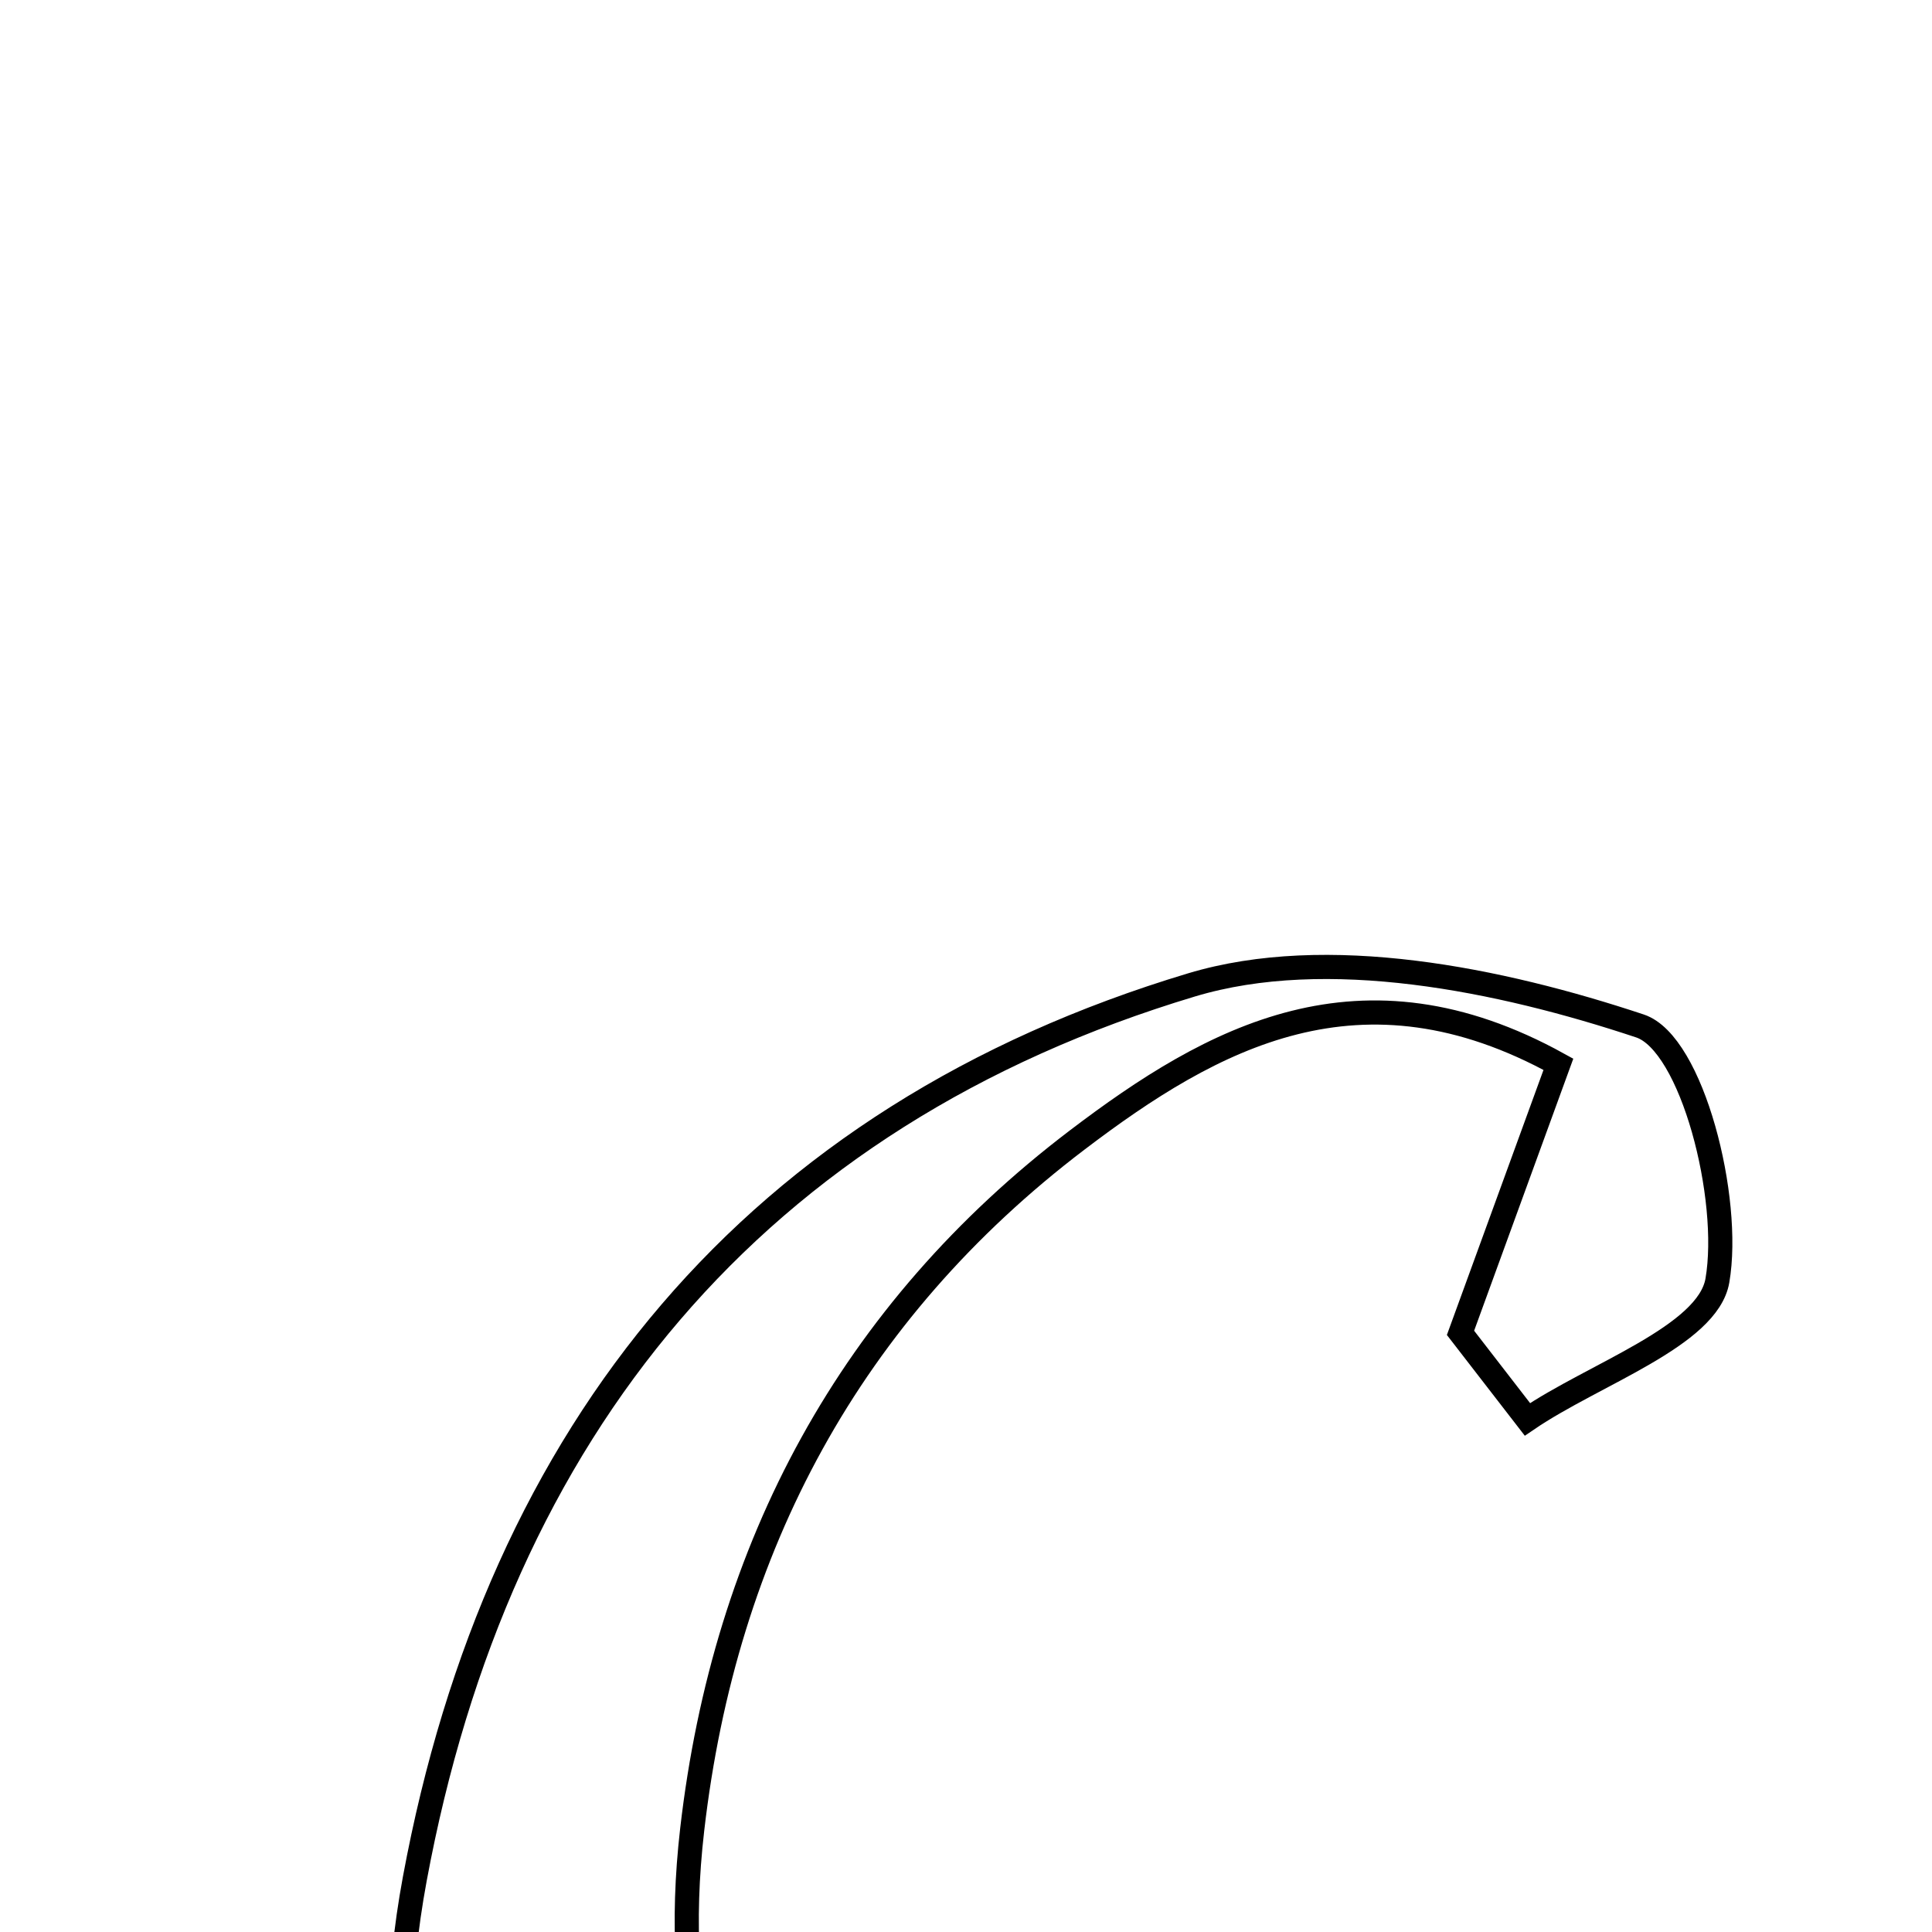 <svg xmlns="http://www.w3.org/2000/svg" viewBox="0.0 0.0 24.0 24.0" height="200px" width="200px"><path fill="none" stroke="black" stroke-width=".3" stroke-opacity="1.0"  filling="0" d="M14.801 12.235 C16.486 11.728 18.63 12.165 20.373 12.745 C21.02 12.961 21.51 14.889 21.334 15.908 C21.214 16.599 19.805 17.066 18.974 17.632 C18.695 17.272 18.42 16.914 18.143 16.557 C18.542 15.461 18.942 14.366 19.359 13.221 C16.904 11.864 15.062 12.884 13.382 14.161 C10.568 16.3 9.004 19.215 8.599 22.725 C8.056 27.422 10.809 29.615 15.281 28.055 C16.147 27.753 16.972 27.332 18.183 27.598 C16.881 28.523 15.658 29.599 14.259 30.342 C11.834 31.628 9.307 31.517 7.136 29.812 C5.065 28.185 4.69 25.837 5.153 23.338 C6.19 17.745 9.381 13.864 14.801 12.235"></path></svg>